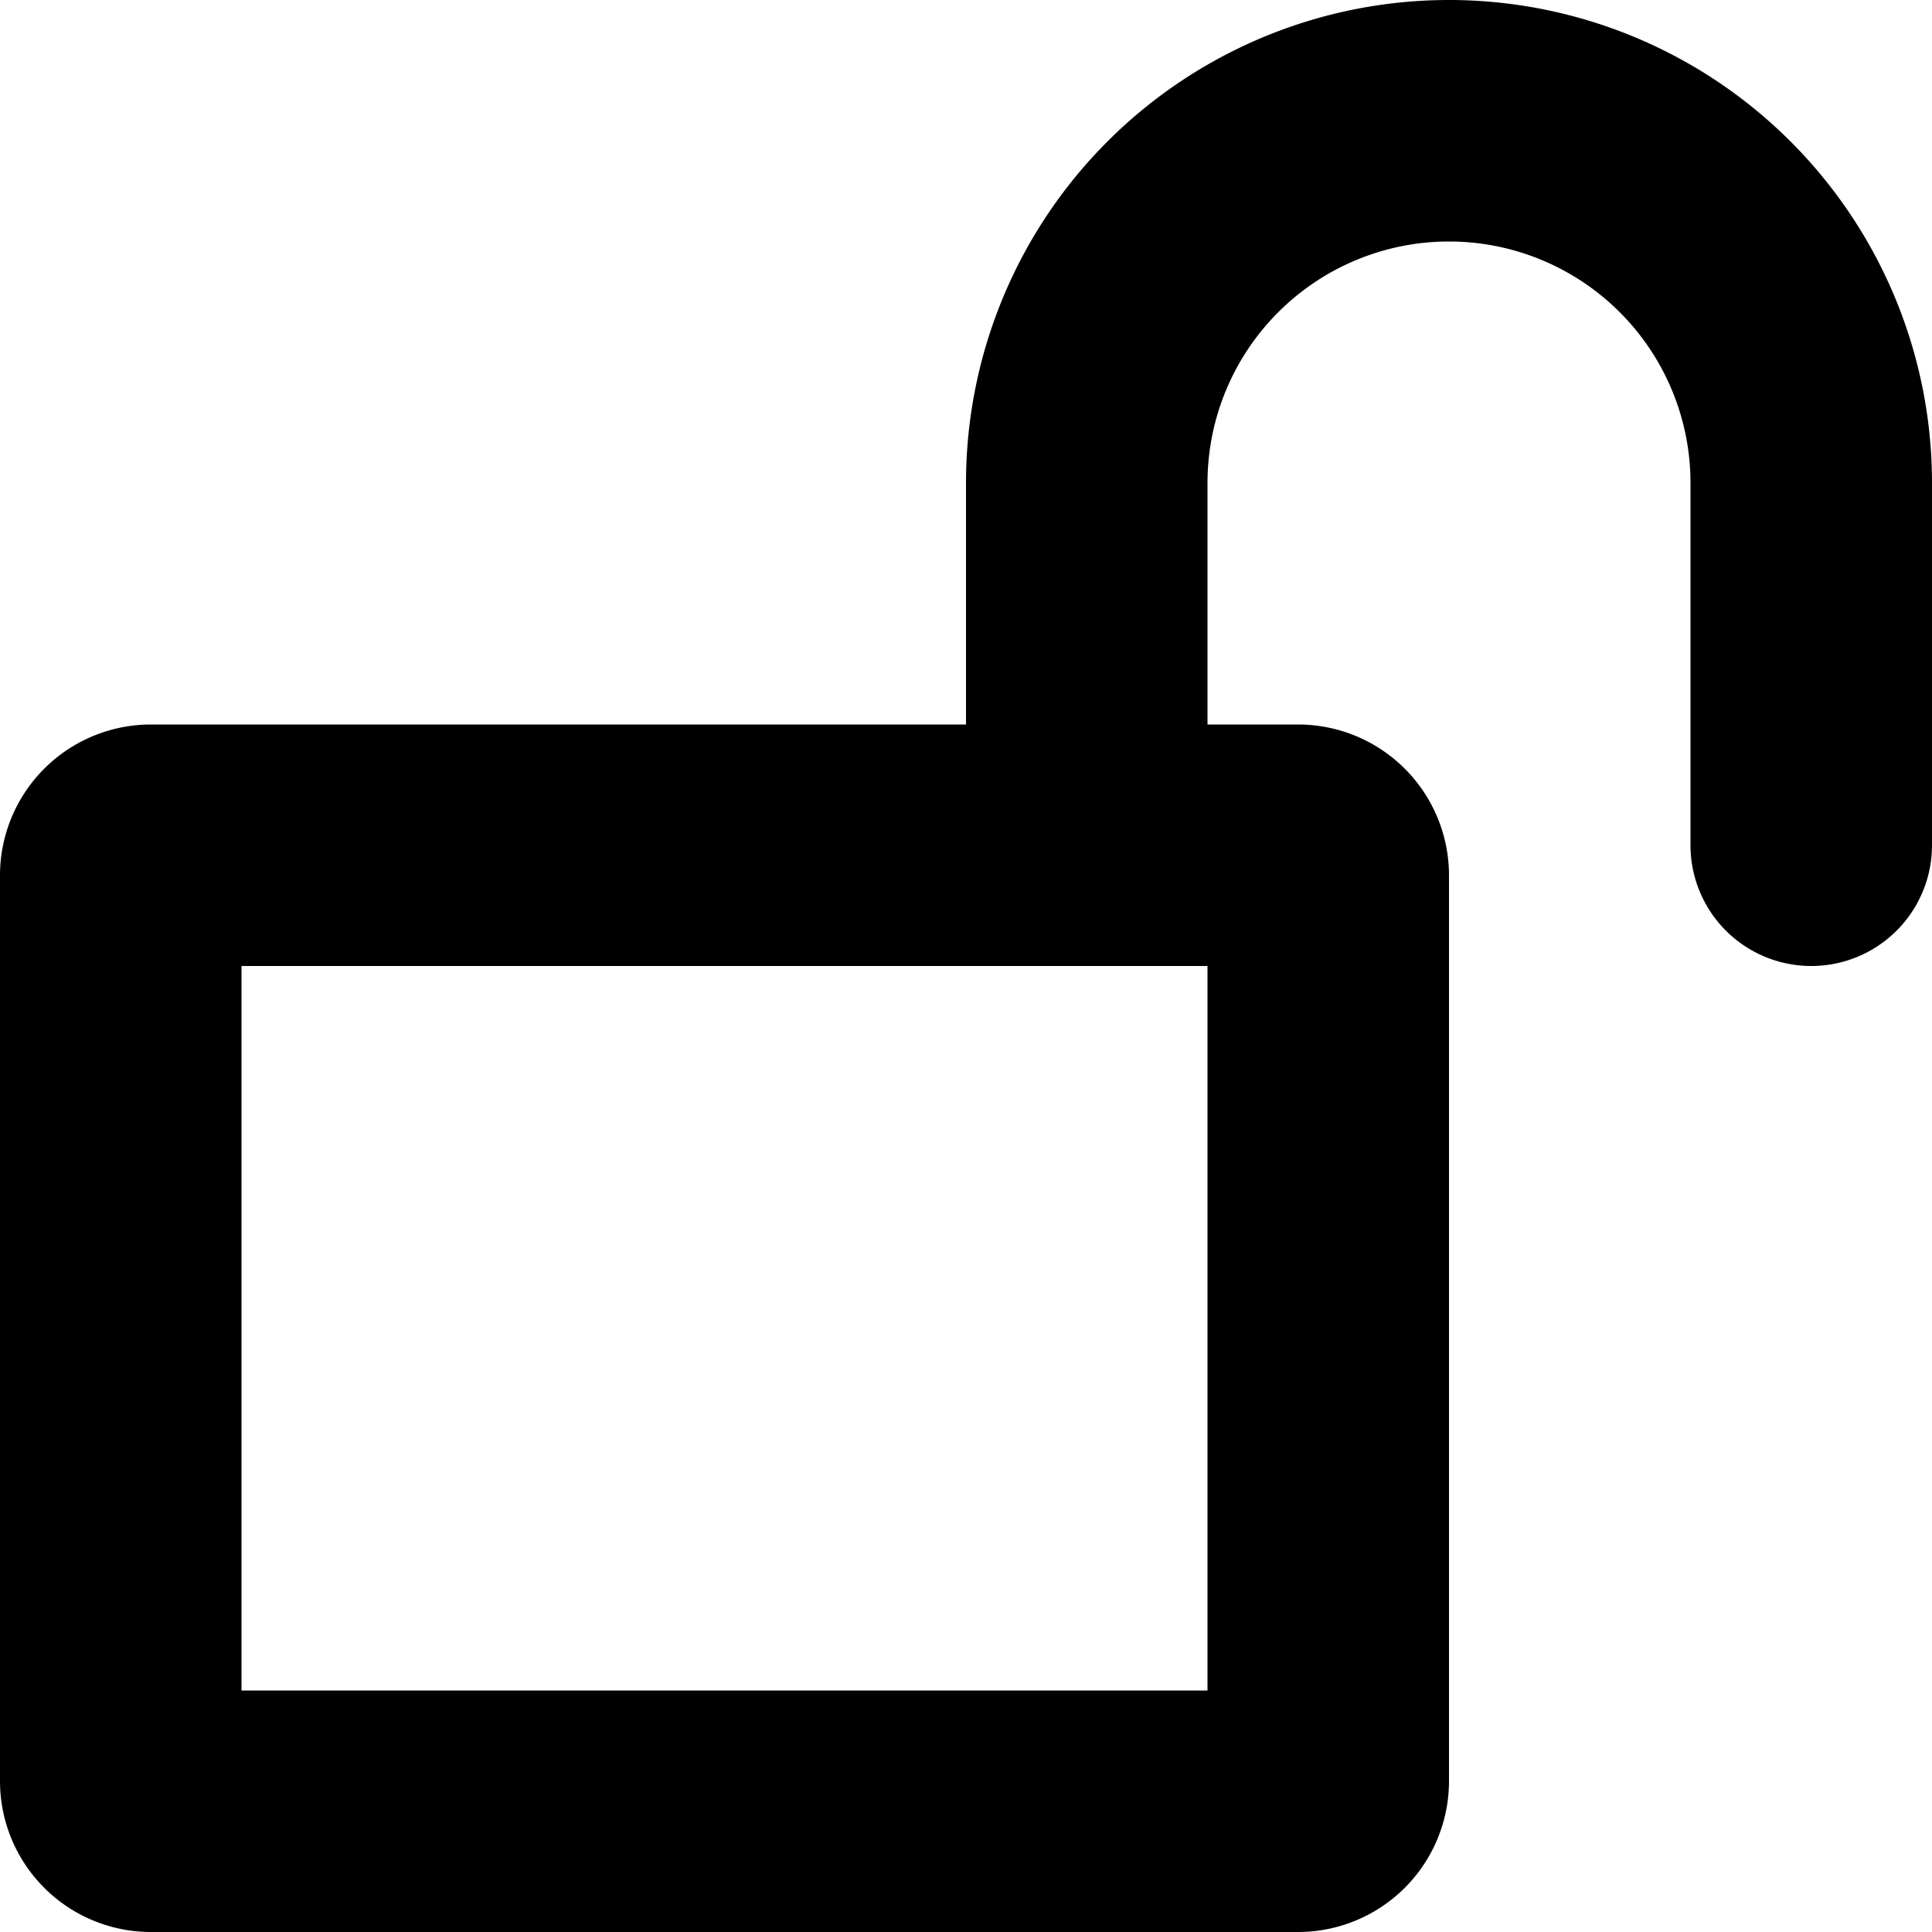 <svg xmlns="http://www.w3.org/2000/svg" width="16" height="16" viewBox="0 0 16 16">
    <title>Lock open</title>
    <path d="M12,0A4,4,0,0,0,8,4V6H1.25A1.25,1.25,0,0,0,0,7.25v7.5A1.25,1.25,0,0,0,1.25,16h9.5A1.25,1.25,0,0,0,12,14.75V7.25A1.25,1.25,0,0,0,10.75,6H10V4a2,2,0,0,1,4,0V7a1,1,0,0,0,2,0V4A4,4,0,0,0,12,0ZM10,14H2V8h8Z"/>
</svg>
